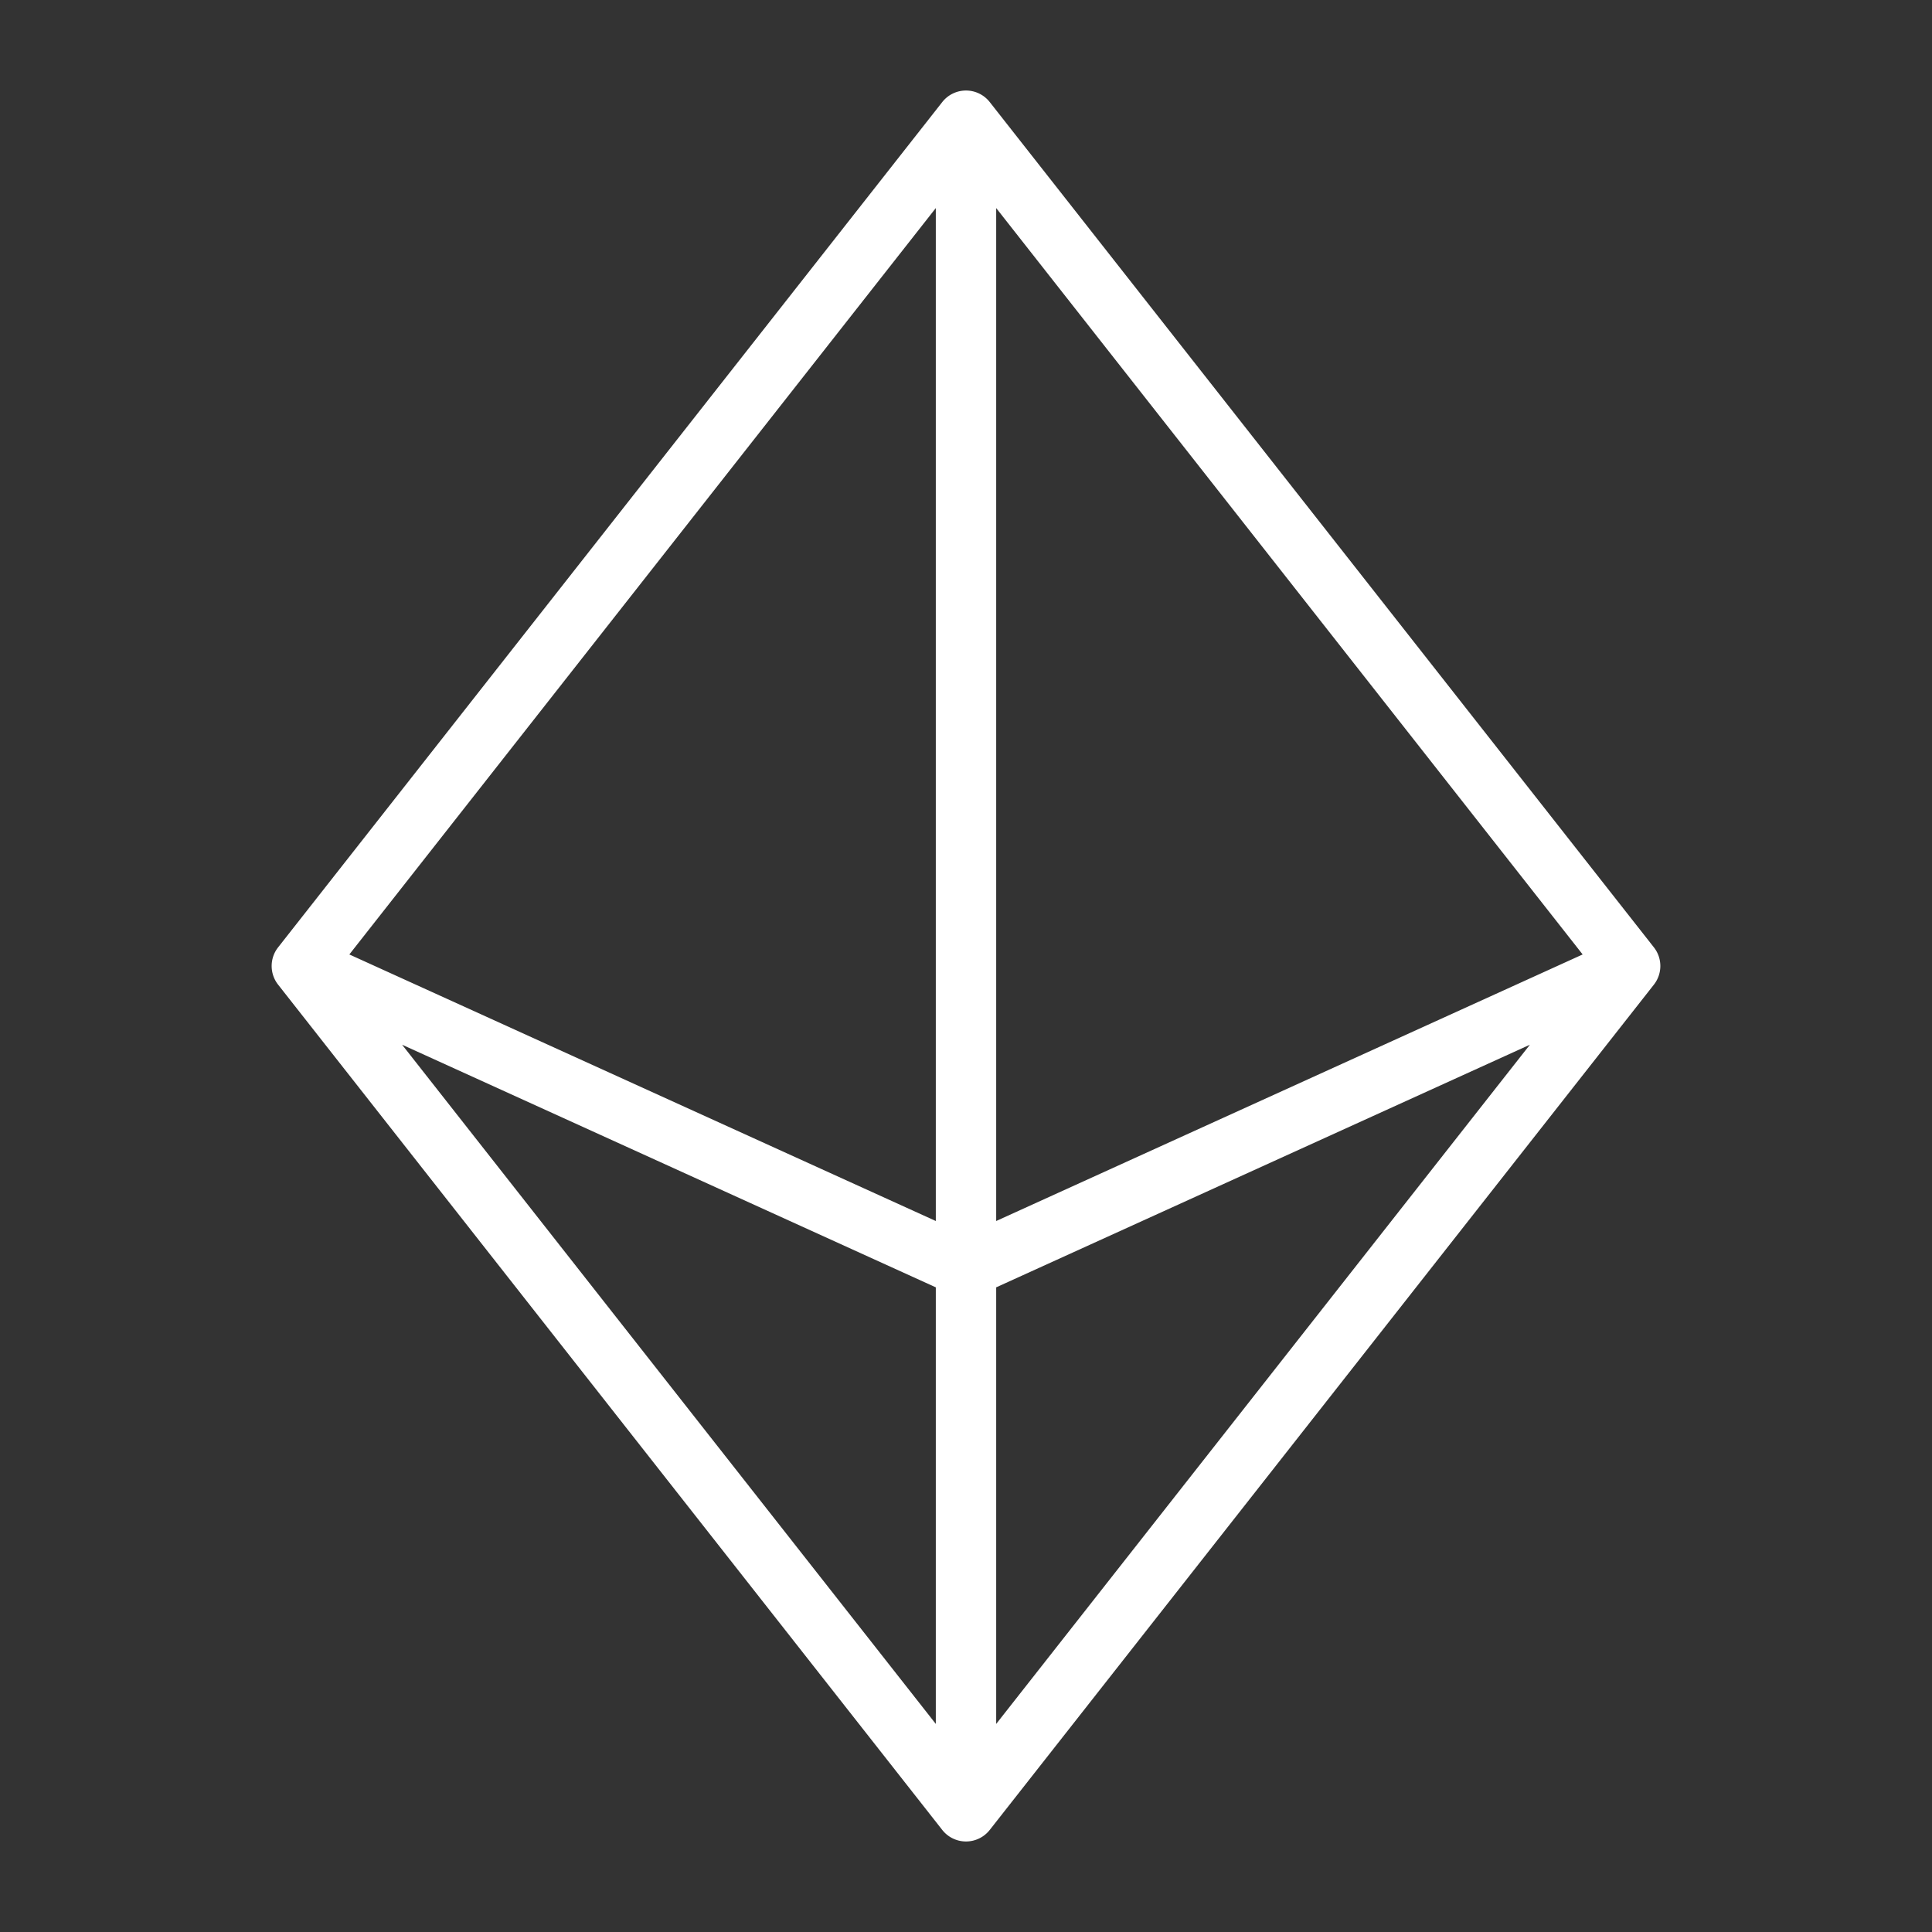 <svg xmlns="http://www.w3.org/2000/svg" 
width="32" 
height="32" 
viewBox="0 0 256 256">
<rect x="0" y="0" width="256" height="256" fill="#333333" stroke="none"/>
<path fill="white" 
d="m219.15 125.53l-88-112a4 4 0 0 0-6.3 0l-88 112a4 4 0 0 0 0 4.94l88 112a4 4 0 0 0 6.3 0l88-112a4 4 0 0 0 0-4.94M132 27.57l77.71 98.9L132 161.79Zm-8 134.22l-77.71-35.32L124 27.57Zm0 8.79v57.85l-70.72-90Zm8 0l70.72-32.15l-70.72 90Z"/>
</svg>